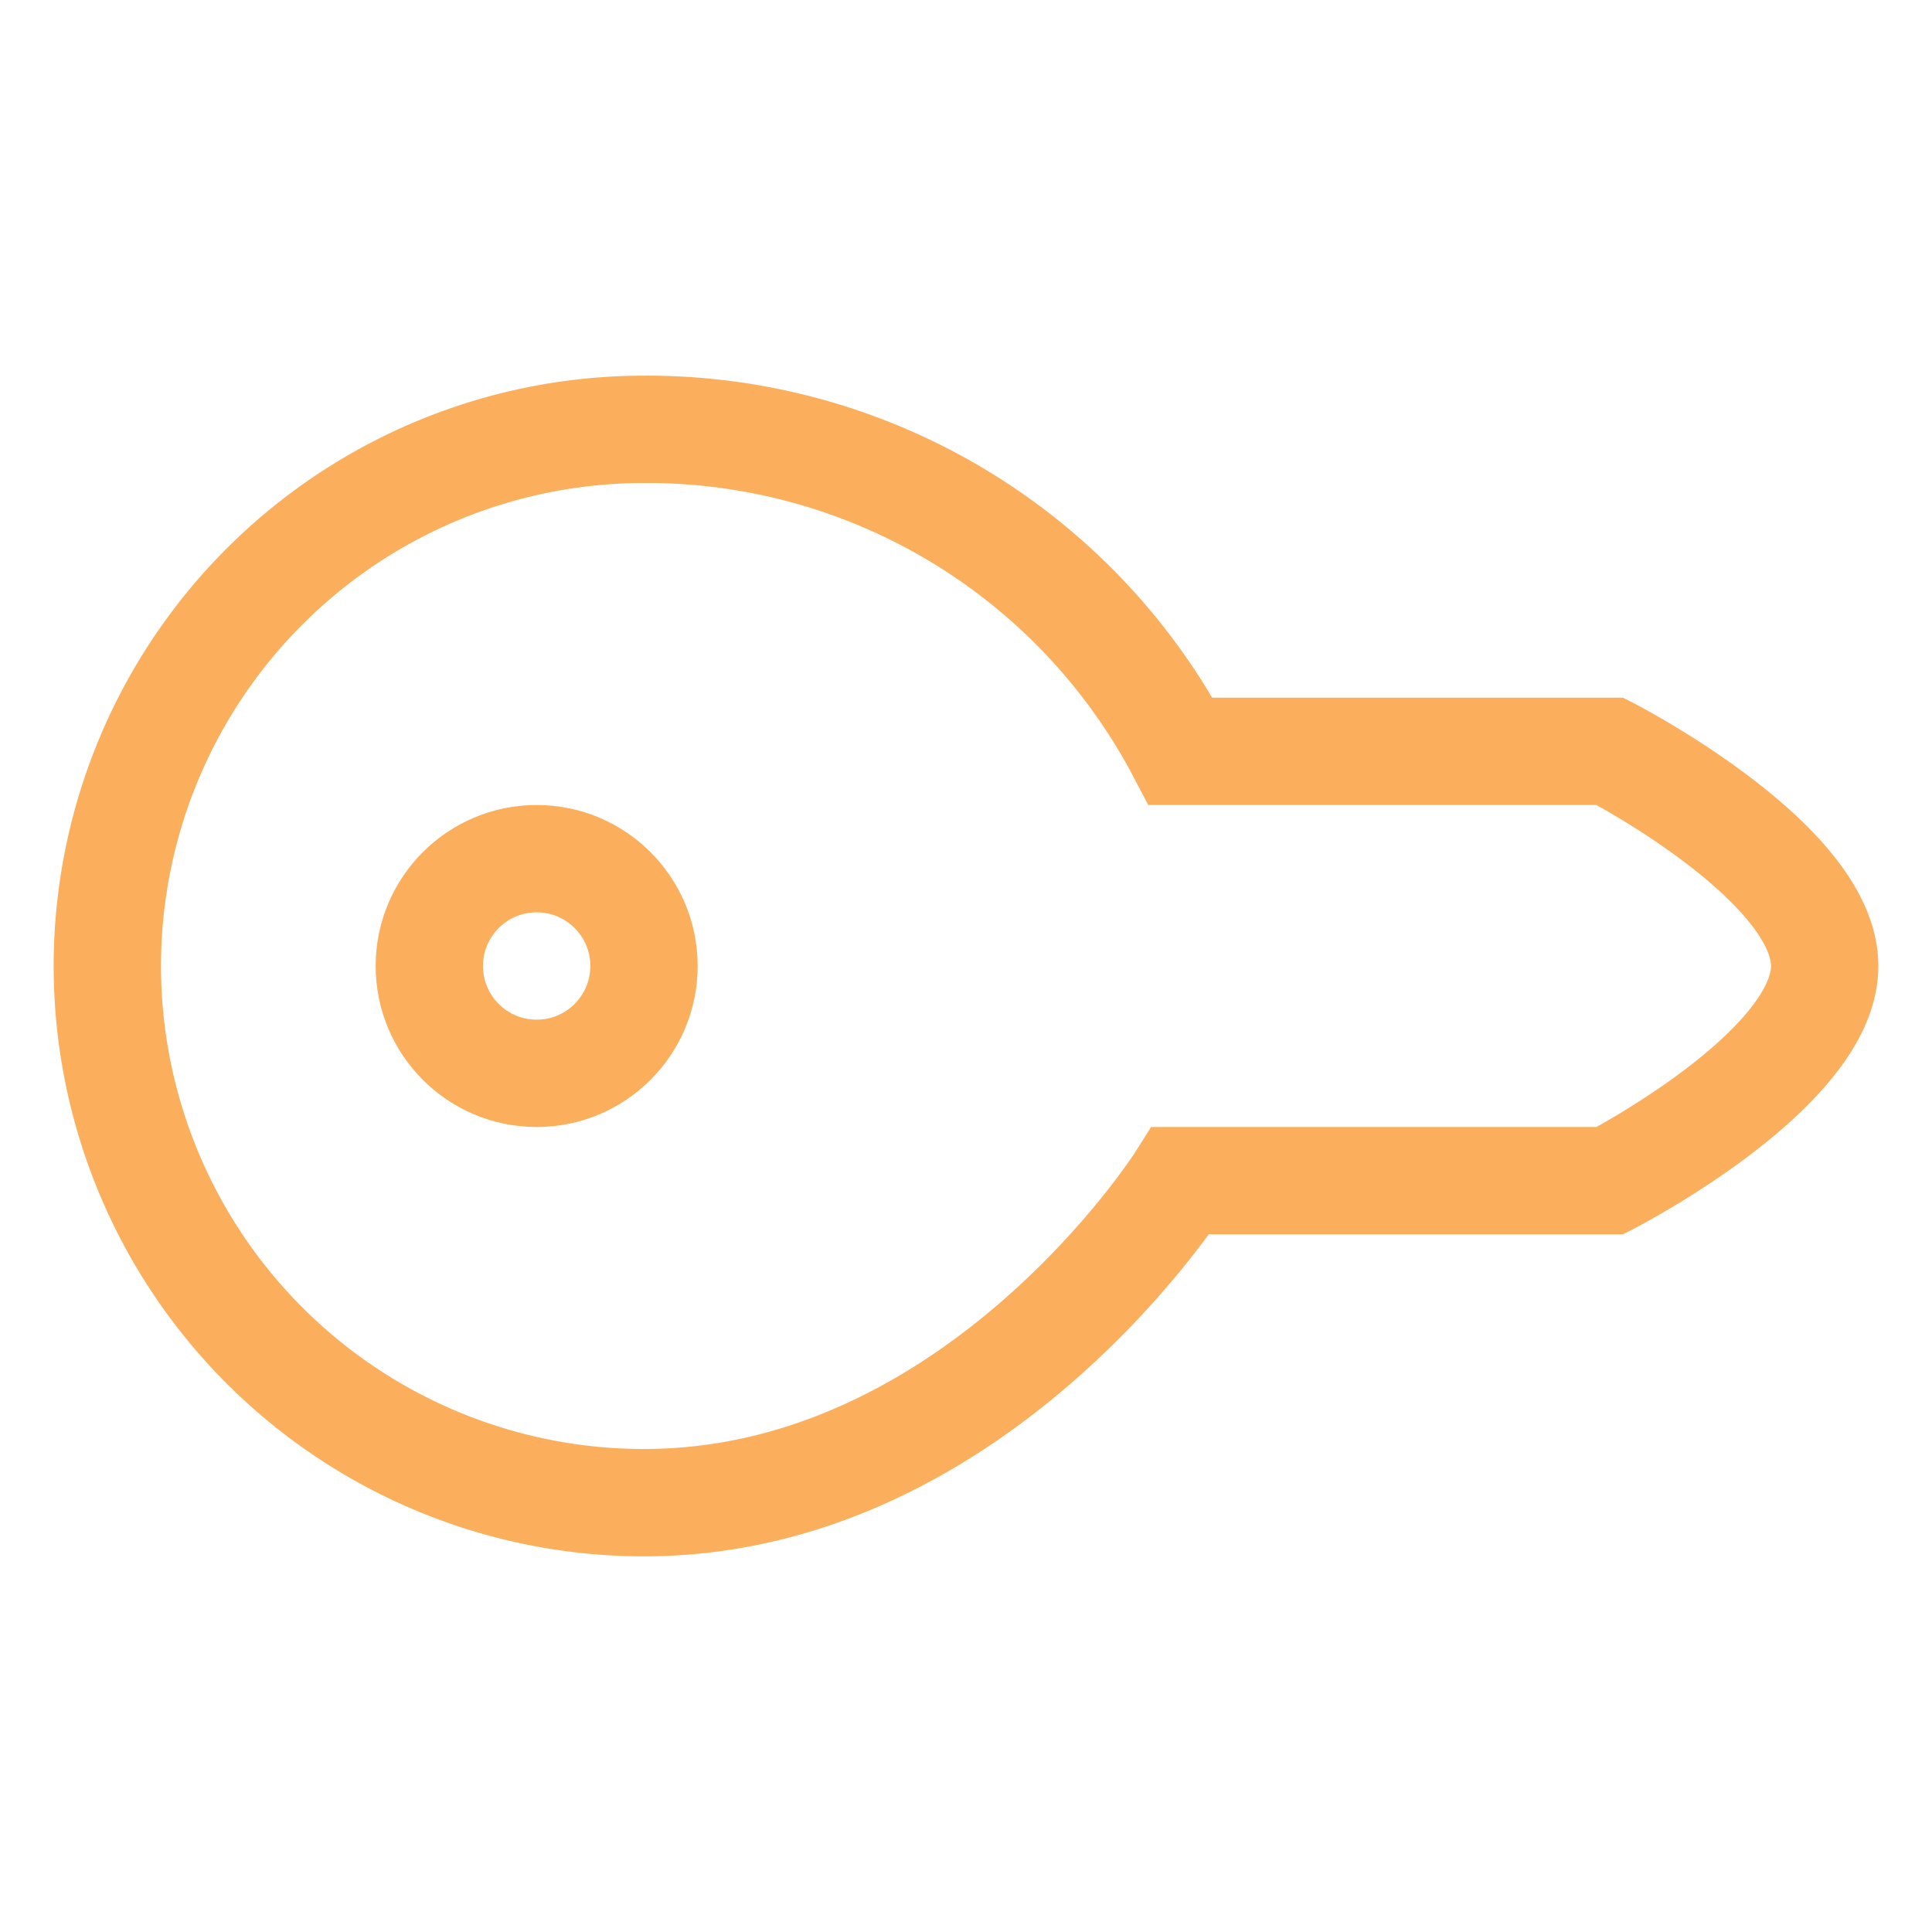 <svg id="password" xmlns="http://www.w3.org/2000/svg" width="18" height="18" viewBox="0 0 18 18">
  <defs>
    <style>
      .cls-1, .cls-2 {
        fill: none;
        stroke: #fbaf5d;
        stroke-width: 1px;
      }

      .cls-1 {
        fill-rule: evenodd;
      }
    </style>
  </defs>
  <path class="cls-1" d="M11,11s-1.9,3-5,3A5,5,0,0,1,6,4a5.62,5.62,0,0,1,5,3h4s2,1.031,2,2-2,2-2,2H11Z"/>
  <circle class="cls-2" cx="5" cy="9" r="1"/>
</svg>
